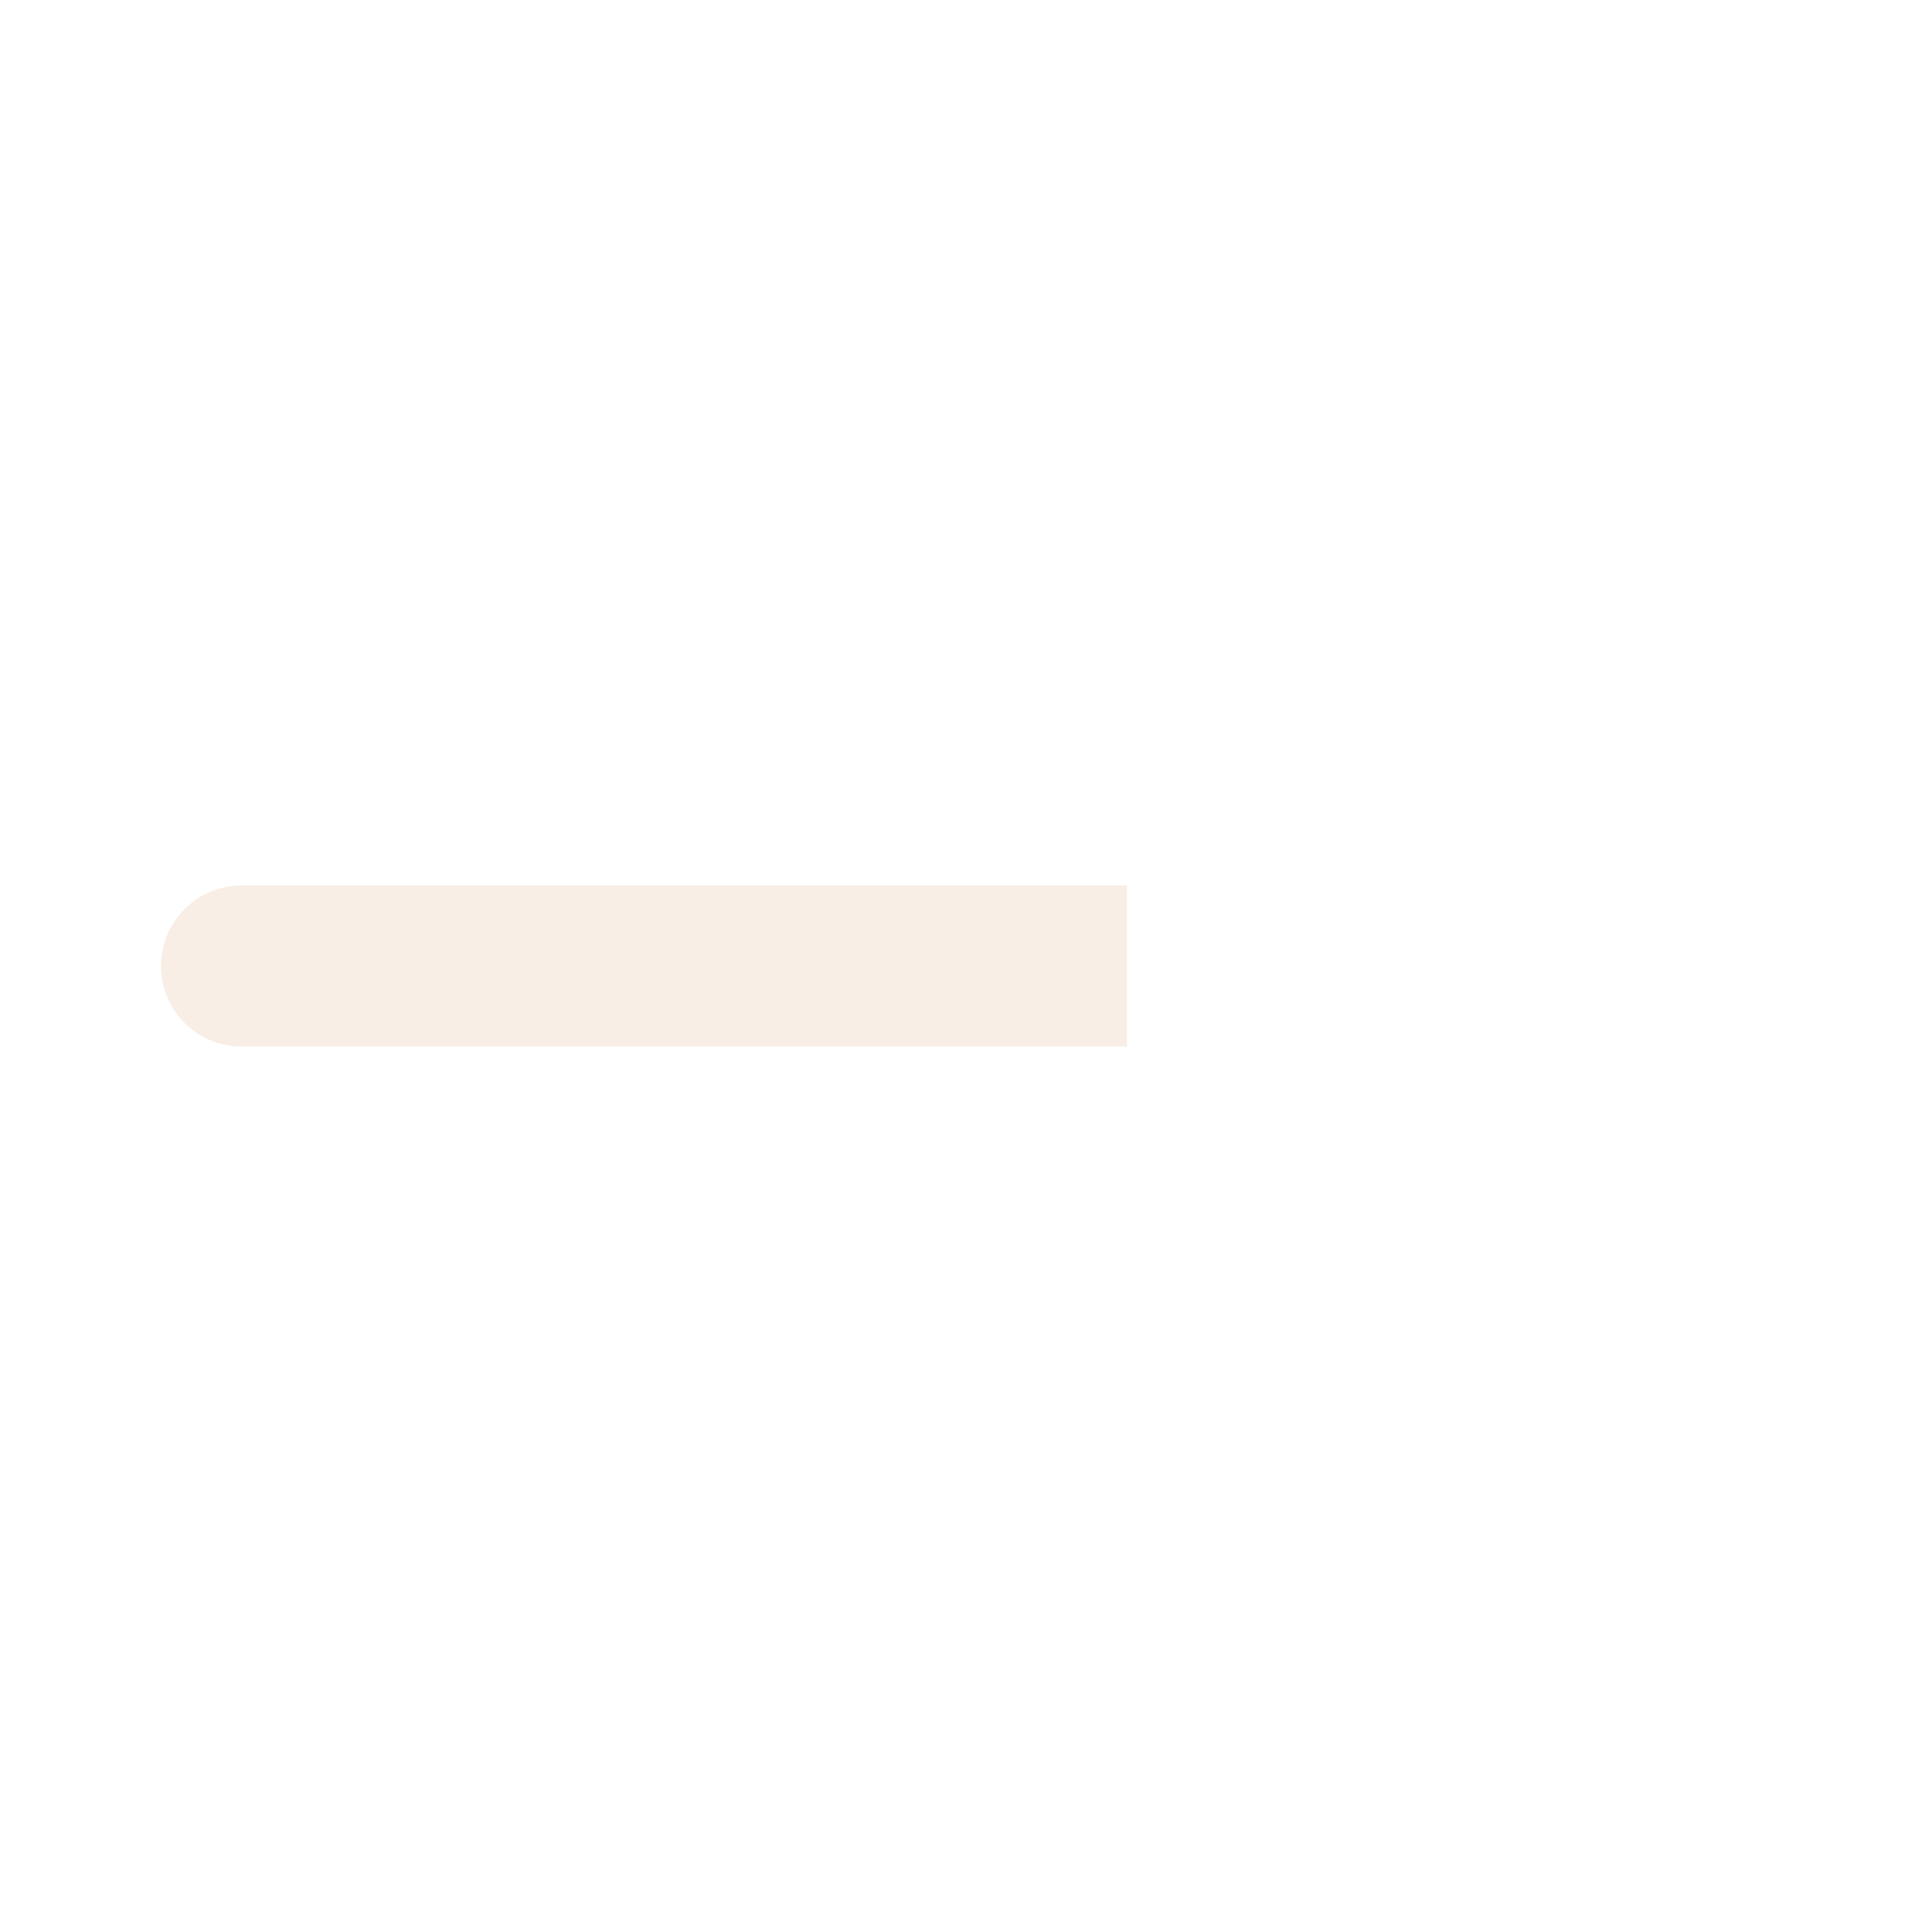 <svg width="48" height="48" viewBox="0 0 48 48" fill="none" xmlns="http://www.w3.org/2000/svg">
<path opacity="0.45" fill-rule="evenodd" clip-rule="evenodd" d="M28 22H6C4.895 22 4 22.895 4 24C4 25.105 4.895 26 6 26H28V22Z" fill="#BD6819" fill-opacity="0.25"/>
</svg>
